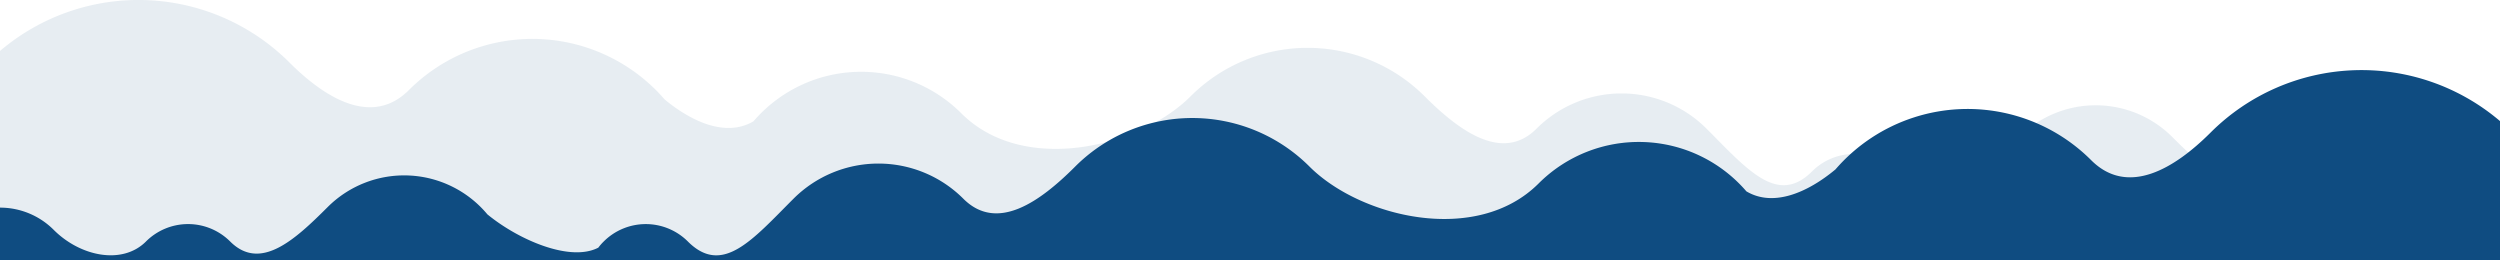 <svg xmlns="http://www.w3.org/2000/svg" viewBox="0 0 1920 200"><defs><style>.cls-1,.cls-2{fill:#0f4c81;}.cls-1{opacity:0.1;}</style></defs><title>BlueTopSection</title><g id="Layer_2" data-name="Layer 2"><g id="Layer_1-2" data-name="Layer 1"><path class="cls-1" d="M1920,105.65V200H0V39.15a164,164,0,0,1,222.35,8.9l.38.38c12.2,12.14,26.36,23.45,40.84,29.45,16.92,7,34.3,6.78,49.55-7.82l.9-.88a134.15,134.15,0,0,1,196.31,7.07l0,0a119.68,119.68,0,0,0,20.21,13.77c16.59,8.82,33.8,11.66,48.2,3.08a108.82,108.82,0,0,1,159.57-6.06c28.84,28.84,72.83,32.35,111.74,22,25.49-6.78,48.8-19.51,64.26-35a127.12,127.12,0,0,1,179.9,0c27,27,59.91,50.74,85.91,24.73a92.26,92.26,0,0,1,130.45,0c31.39,31.4,54.44,59.28,80.9,33.05l.18-.18a45.75,45.75,0,0,1,64.72,0l.11.1a44.53,44.53,0,0,1,4,4.59h0c21.53,11.2,61-5.79,85.18-25.56a83.18,83.18,0,0,1,33.06-24h0a83.19,83.19,0,0,1,89.61,18.44c25.23,25.23,51.46,49.23,74.43,26.84l.4-.39a45.75,45.75,0,0,1,64.72,0l.18.18c18.18,17.92,50.25,11.24,70.61-9.11A58.22,58.22,0,0,1,1920,105.65Z"/><path class="cls-2" d="M1920,93V200H0V159.46a58.22,58.22,0,0,1,41.29,17.11c20.36,20.35,52.43,27,70.61,9.11l.18-.18a45.75,45.75,0,0,1,64.72,0l.4.39c23,22.39,49.2-1.61,74.43-26.84a83.15,83.15,0,0,1,122.69,5.59C398.48,184.41,438,201.4,459.5,190.2h0a44.53,44.53,0,0,1,4-4.59l.11-.1a45.75,45.75,0,0,1,64.72,0l.18.18C555,211.91,578,184,609.4,152.63a92.26,92.26,0,0,1,130.45,0c26,26,59,2.22,85.91-24.73a127.2,127.2,0,0,1,179.9,0c39.06,39.06,128.27,60.71,176,13a108.87,108.87,0,0,1,159.57,6.06c20.42,12.16,46.47,1.38,68.41-16.85l0,0A134.15,134.15,0,0,1,1606,123c28.44,28.44,64.55,5.86,91.29-20.75l.38-.38A164,164,0,0,1,1920,93Z"/></g></g></svg>